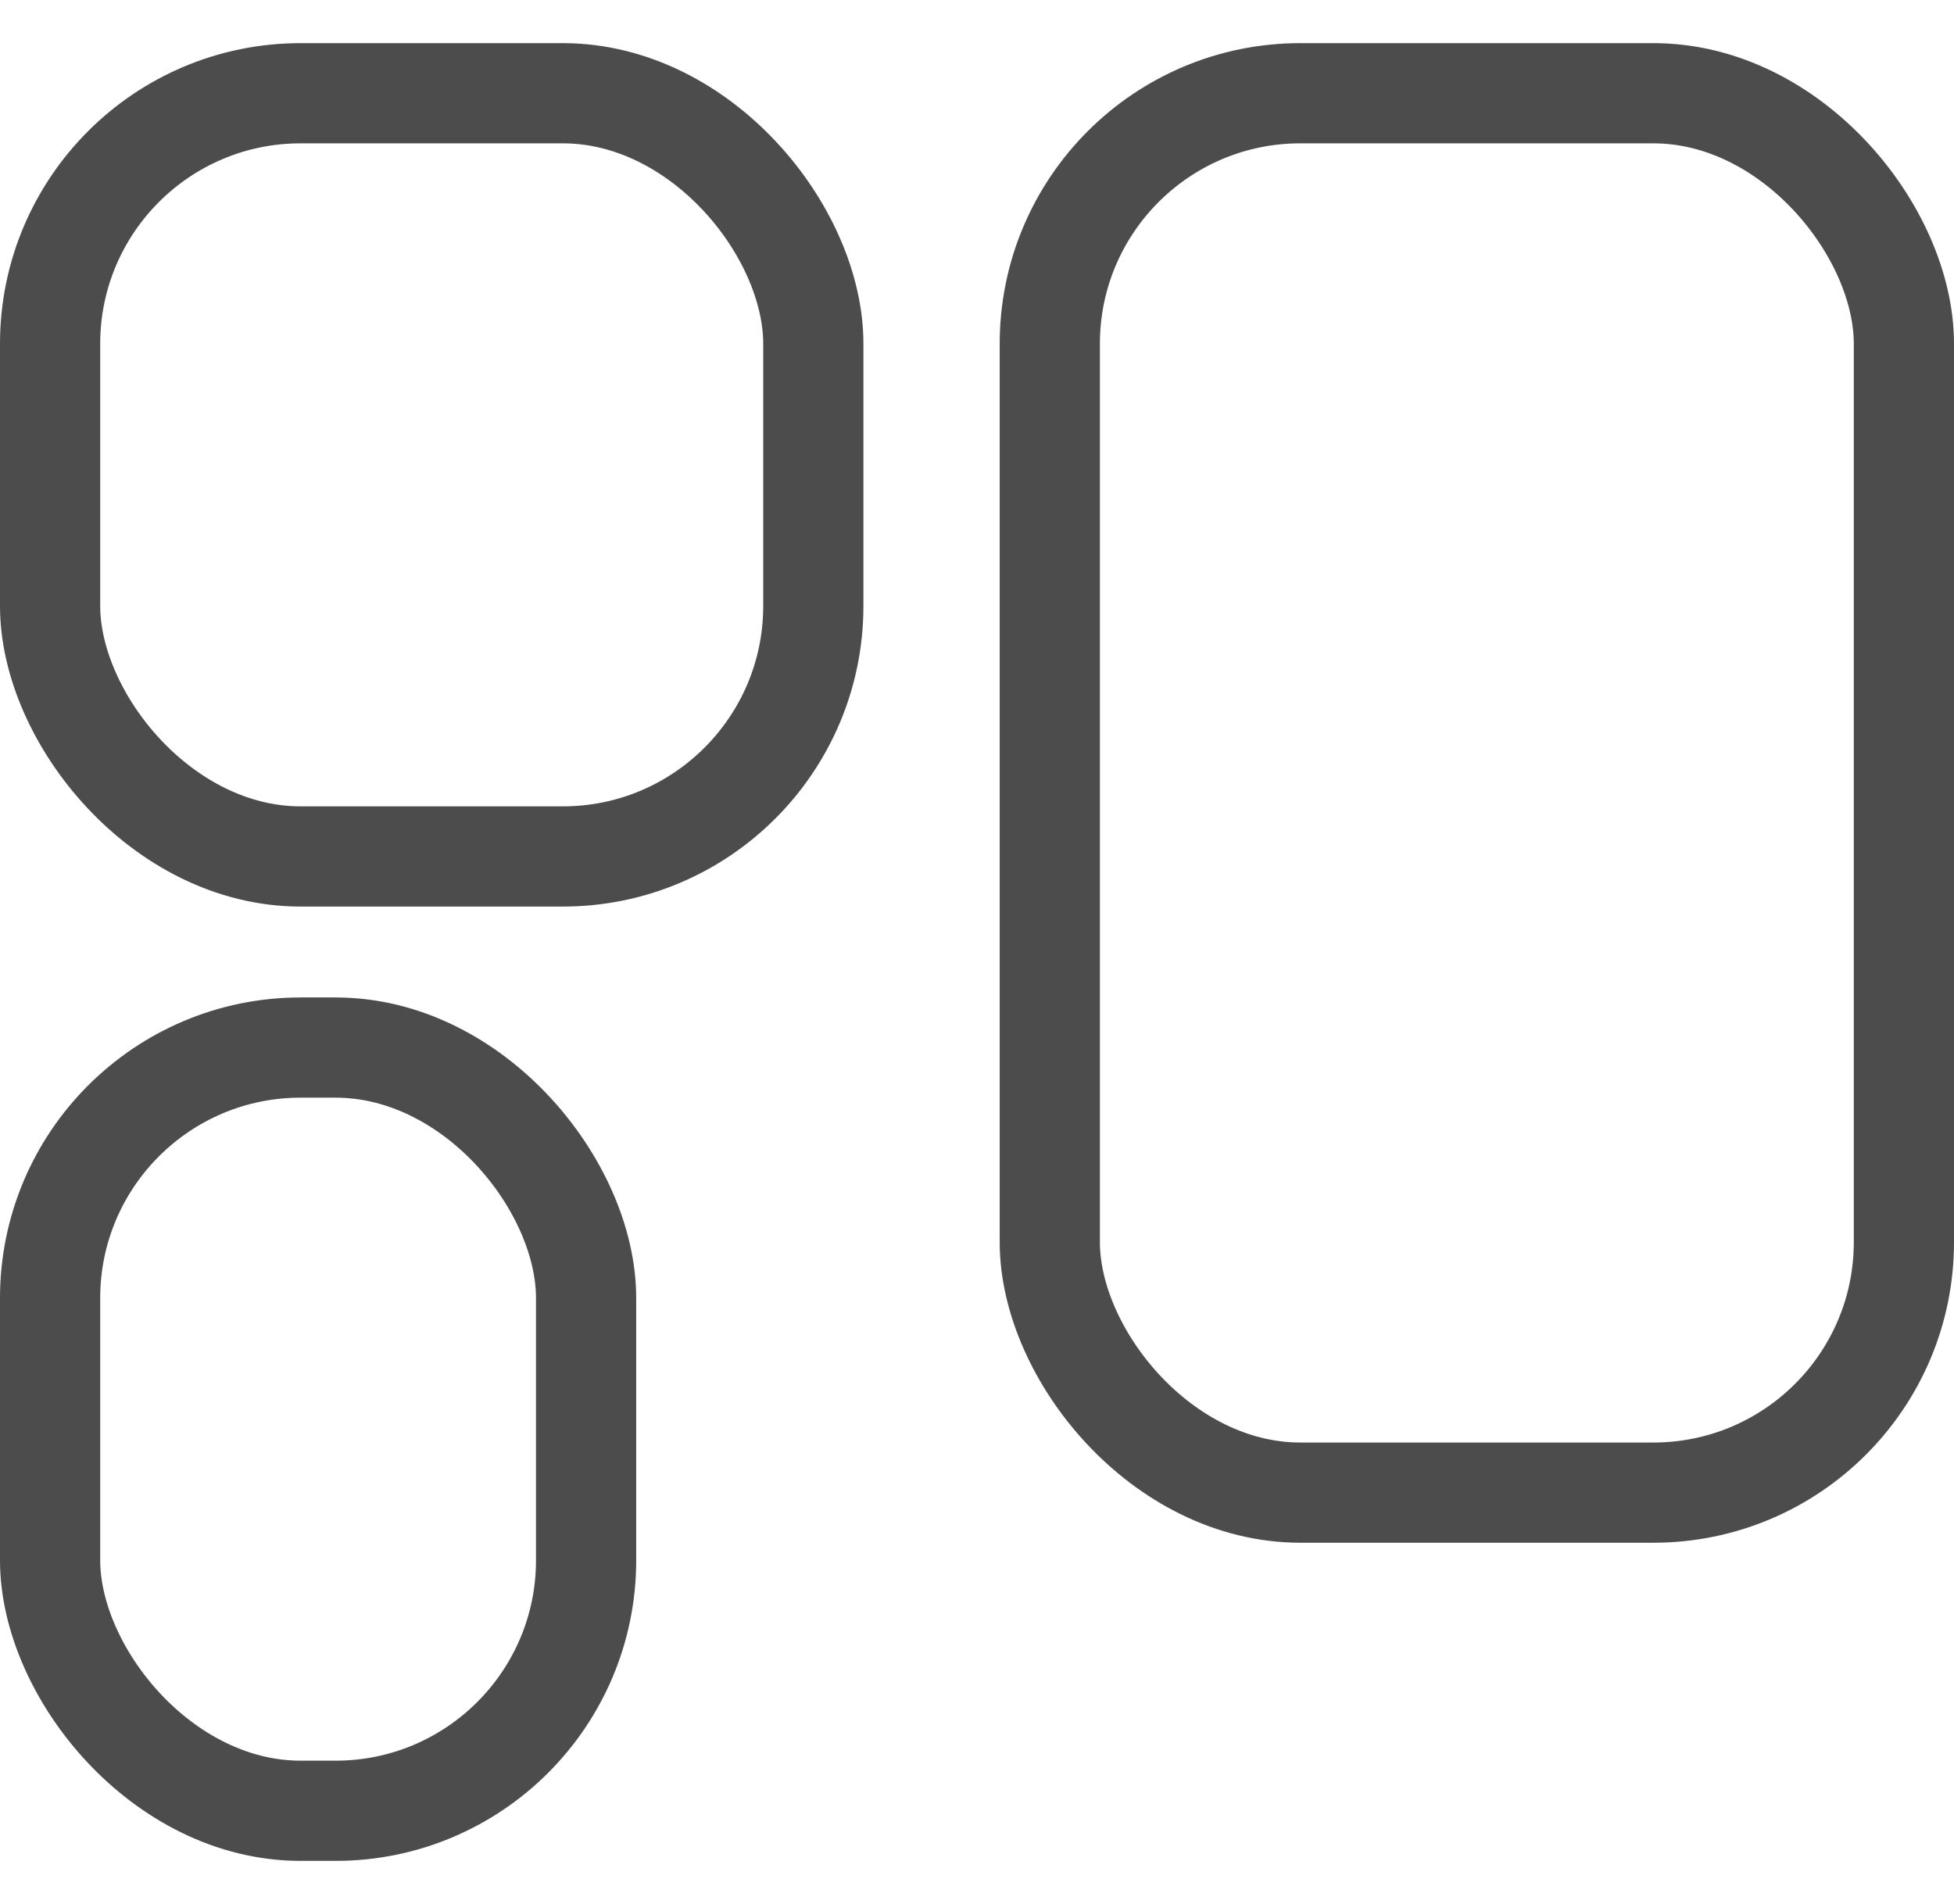 <svg width="39" height="38" viewBox="0 0 39 38" fill="none" xmlns="http://www.w3.org/2000/svg">
<rect x="20.953" y="1.861" width="17.047" height="27.93" rx="5" stroke="#4C4C4C" stroke-width="2"/>
<rect x="1" y="1.861" width="15.233" height="15.233" rx="5" stroke="#4C4C4C" stroke-width="2"/>
<rect x="1" y="20.908" width="10.698" height="15.233" rx="5" stroke="#4C4C4C" stroke-width="2"/>
</svg>
